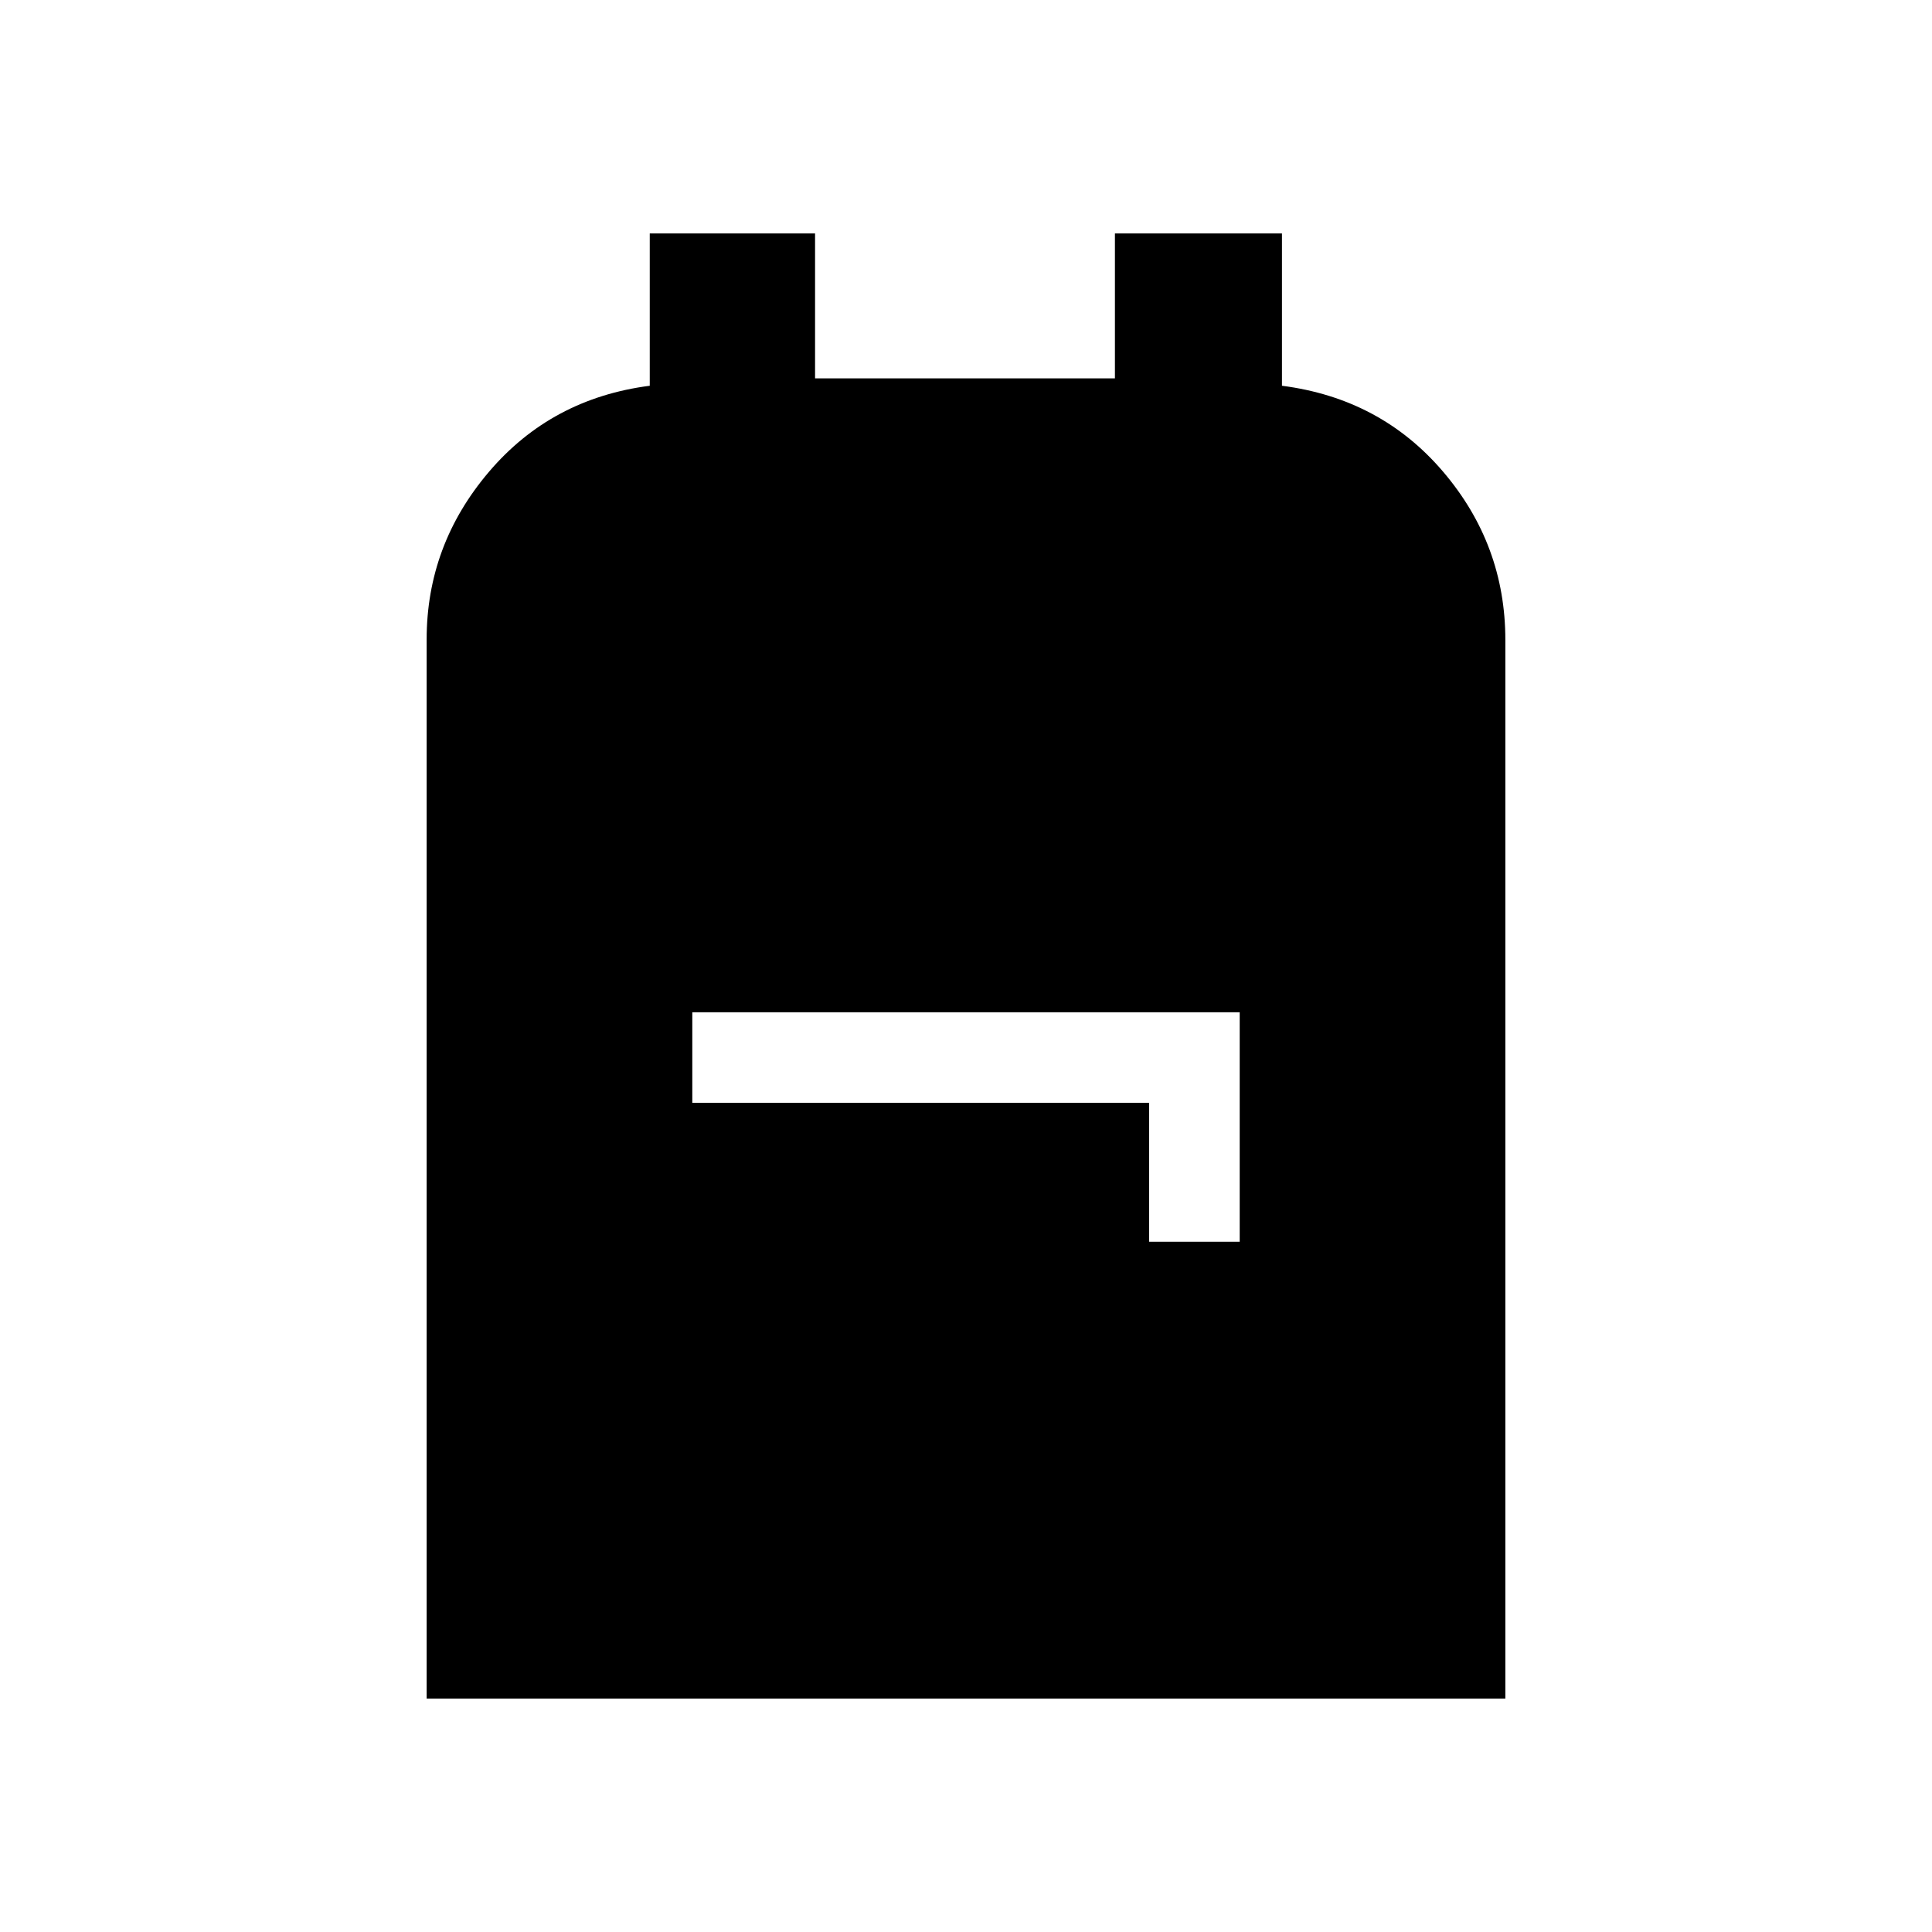 <svg xmlns="http://www.w3.org/2000/svg" height="20" viewBox="0 -960 960 960" width="20"><path d="M212-116v-526.27q0-46.93 31-83.33t79.86-42.72V-844H405v72h149v-72h83v75.68q49 6.32 80 42.62t31 83.7v526H212Zm359-227h45v-114H344v45h227v69Z"/></svg>